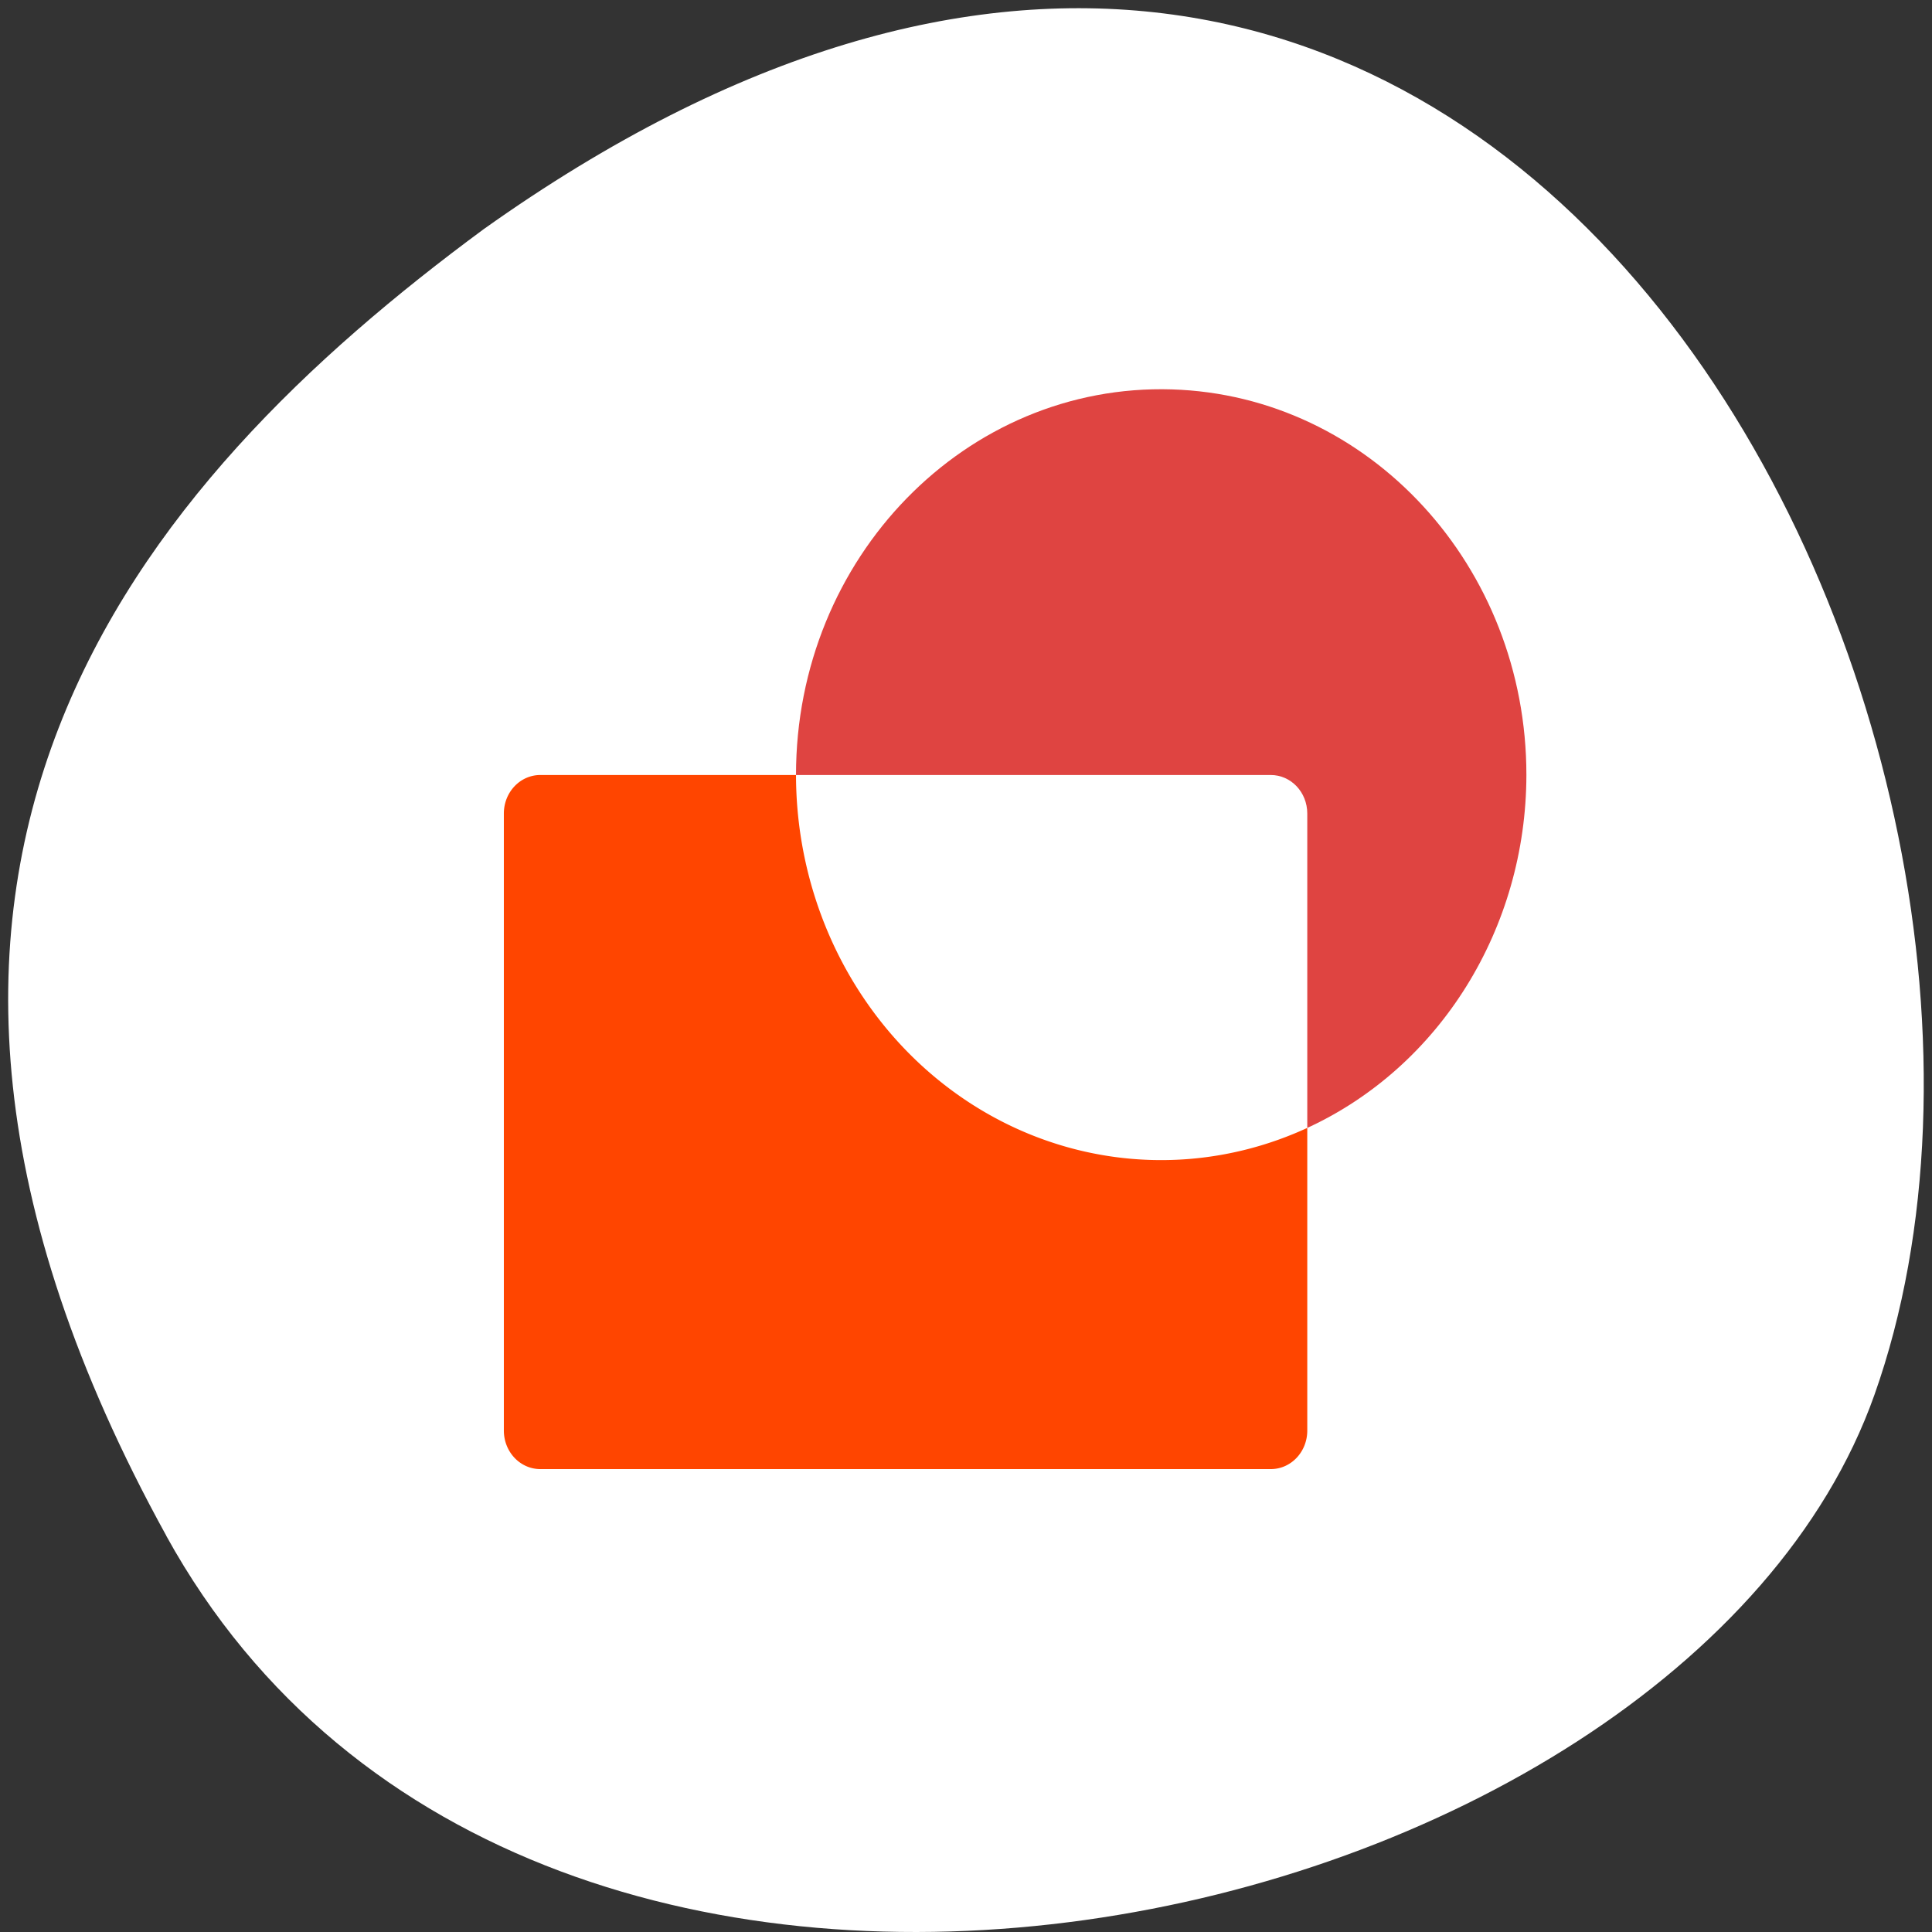 <svg xmlns="http://www.w3.org/2000/svg" viewBox="0 0 256 256"><rect x="0" y="0" width="256" height="256" fill="#333333" stroke="none"/><g style="color:#000"><path d="m 22.011 203.469 c 48.541 88.14 200.63 53.931 226.36 -18.64 30.66 -86.45 -49.14 -250.63 -184.3 -154.45 -45.527 33.585 -90.6 84.949 -42.05 173.09 z" style="fill:#fff"/><g transform="matrix(9.678 0 0 10.219 57.085 41.378)"><path d="M 1.5,6 C 1.223,6 1,6.223 1,6.5 l 0,8 C 1,14.777 1.223,15 1.5,15 l 10,0 c 0.277,0 0.5,-0.223 0.5,-0.5 l 0,-3.924 A 5,5 0 0 1 5,6 L 1.5,6 z" style="fill:#ff4500"/><path d="M 10.146,1 C 7.328,0.918 4.999,3.181 5,6 l 6.5,0 C 11.777,6 12,6.223 12,6.5 l 0,4.076 C 13.82,9.782 14.997,7.986 15,6 15.001,3.295 12.85,1.079 10.146,1" style="fill:#df4441"/></g></g></svg>